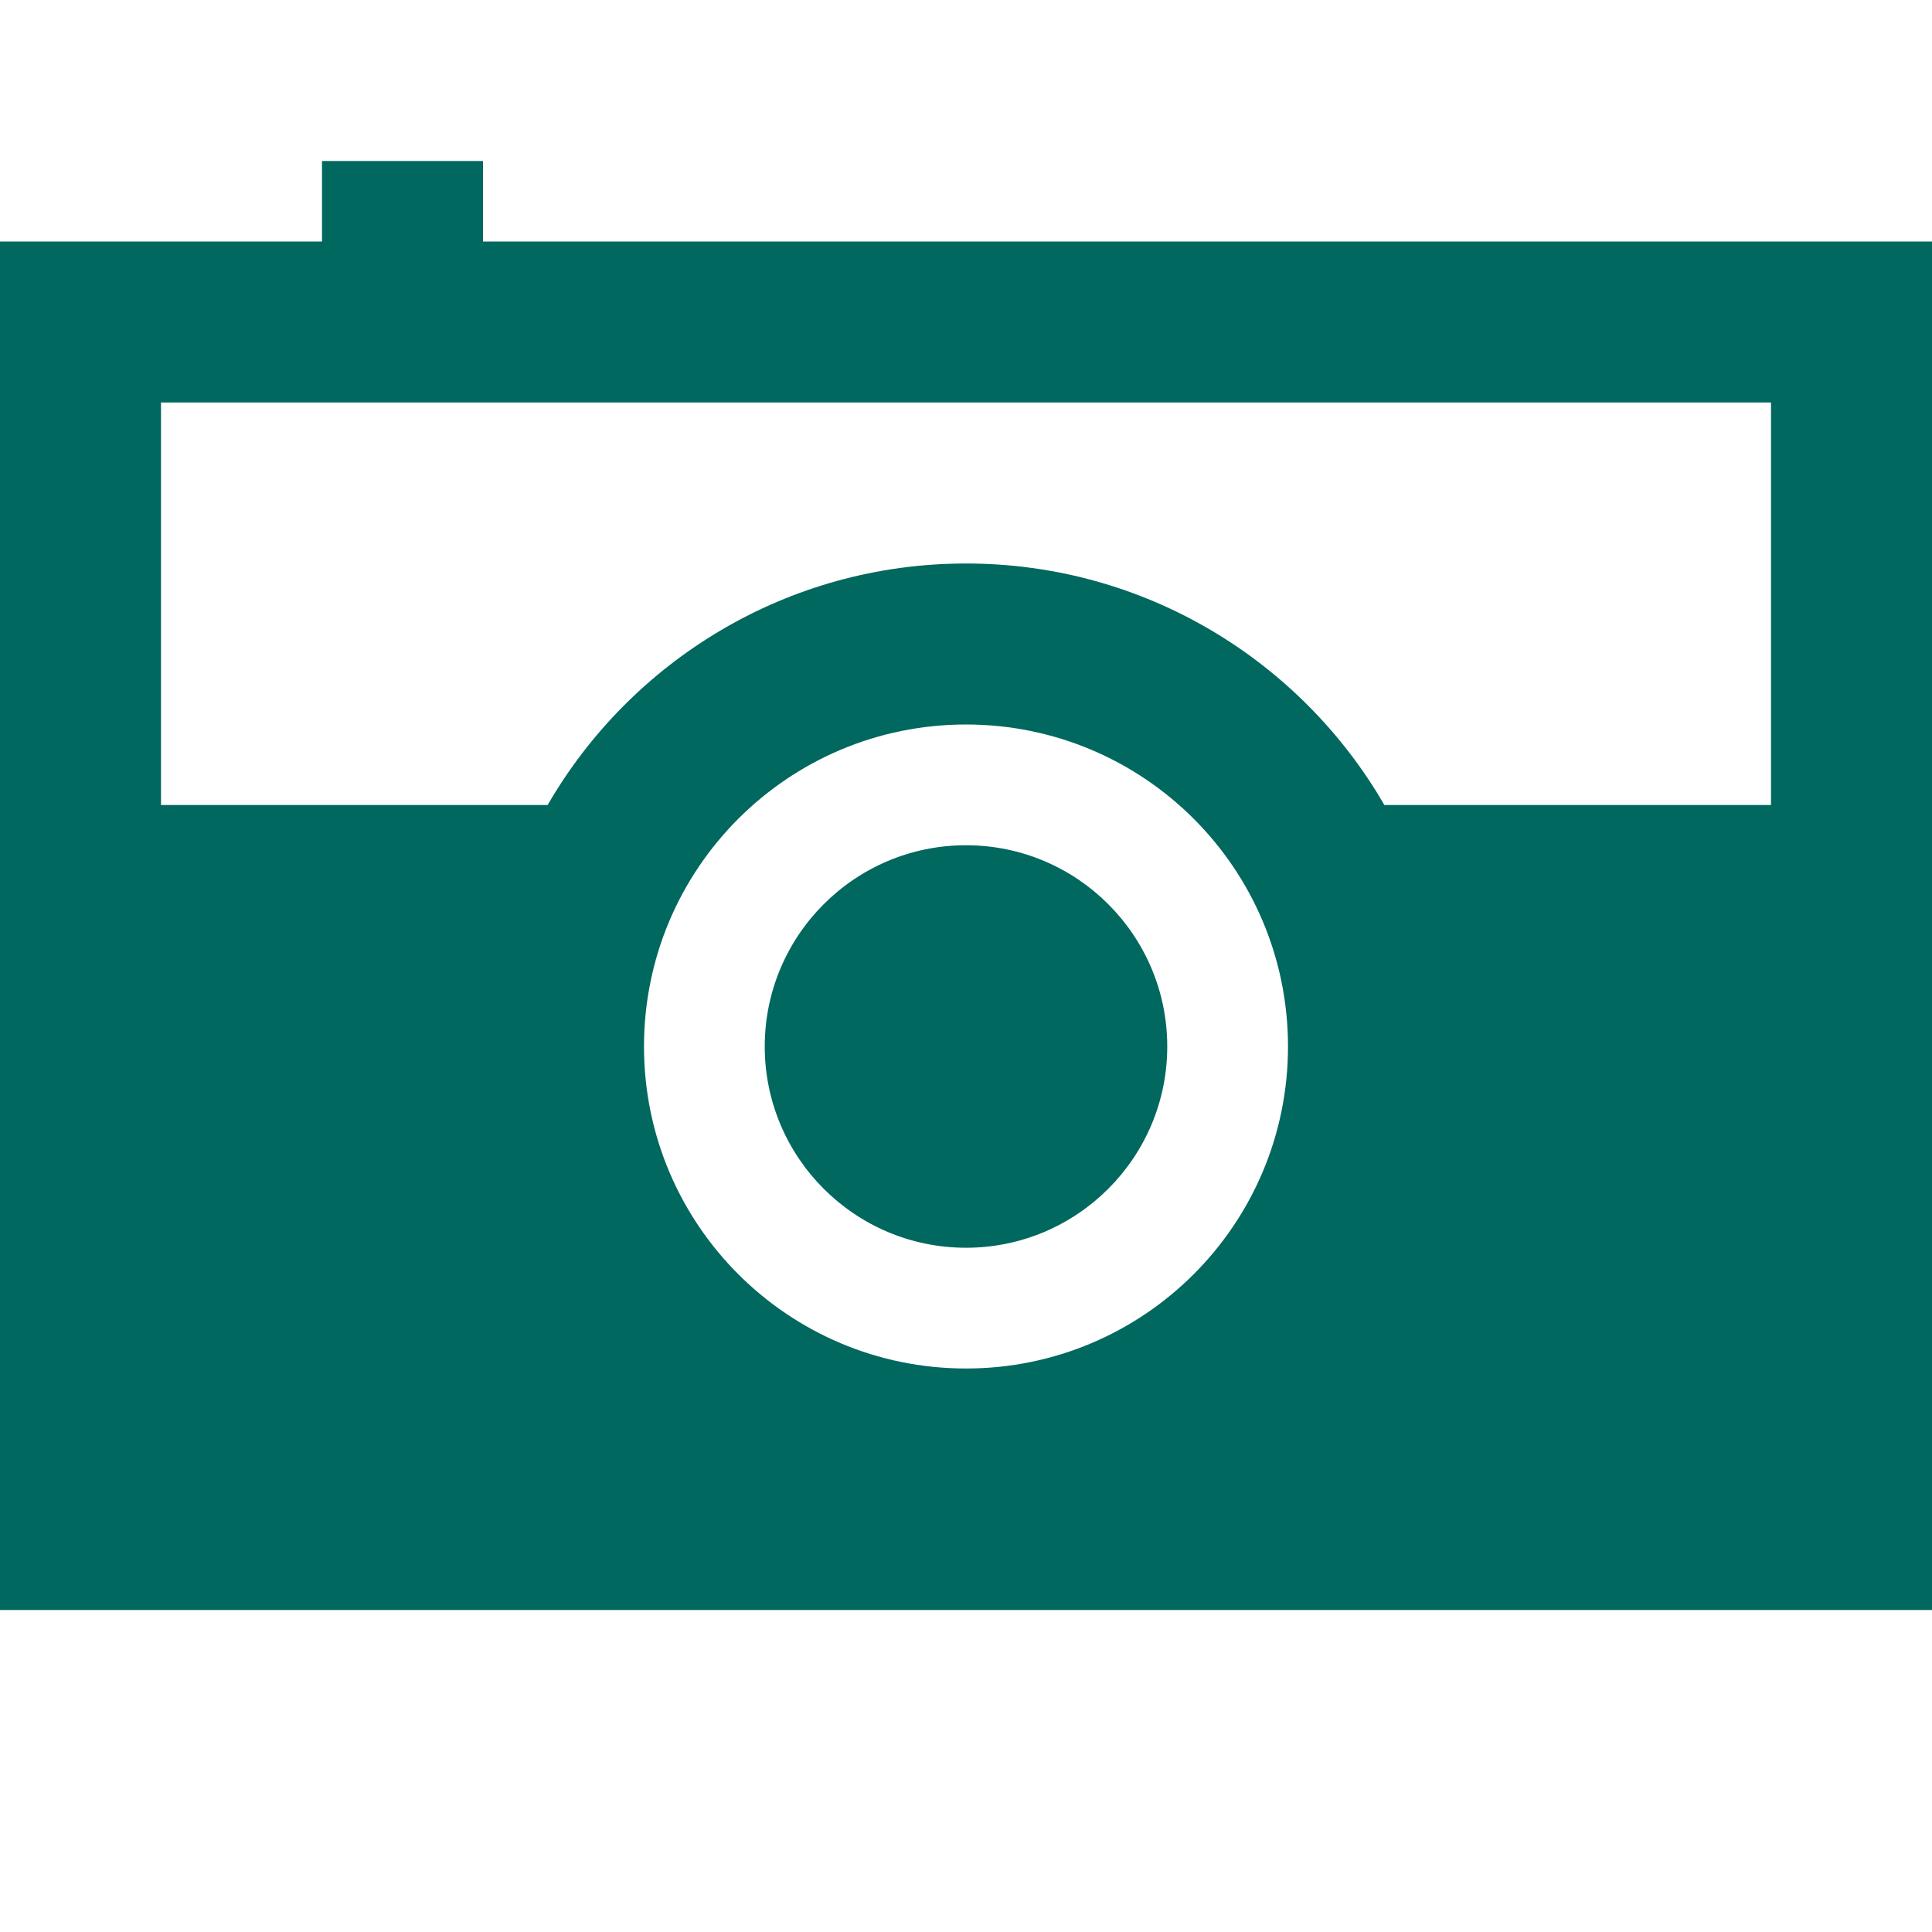 <svg width="24" height="24" viewBox="0 0 24 24" xmlns="http://www.w3.org/2000/svg"><title>picto-photography-yes</title><path d="M17.197 10H22V5H2v5h4.803C7.84 8.207 9.78 7 12 7c2.22 0 4.16 1.207 5.197 3zM24 20V3H6V2H4v1H0v17h24zm-12-3c2.21 0 4-1.79 4-4s-1.79-4-4-4-4 1.79-4 4 1.79 4 4 4zm0-1.5c1.38 0 2.5-1.12 2.5-2.5s-1.12-2.5-2.5-2.5-2.5 1.12-2.5 2.5 1.12 2.5 2.5 2.5z" fill="#00685e" fill-rule="evenodd"/></svg>